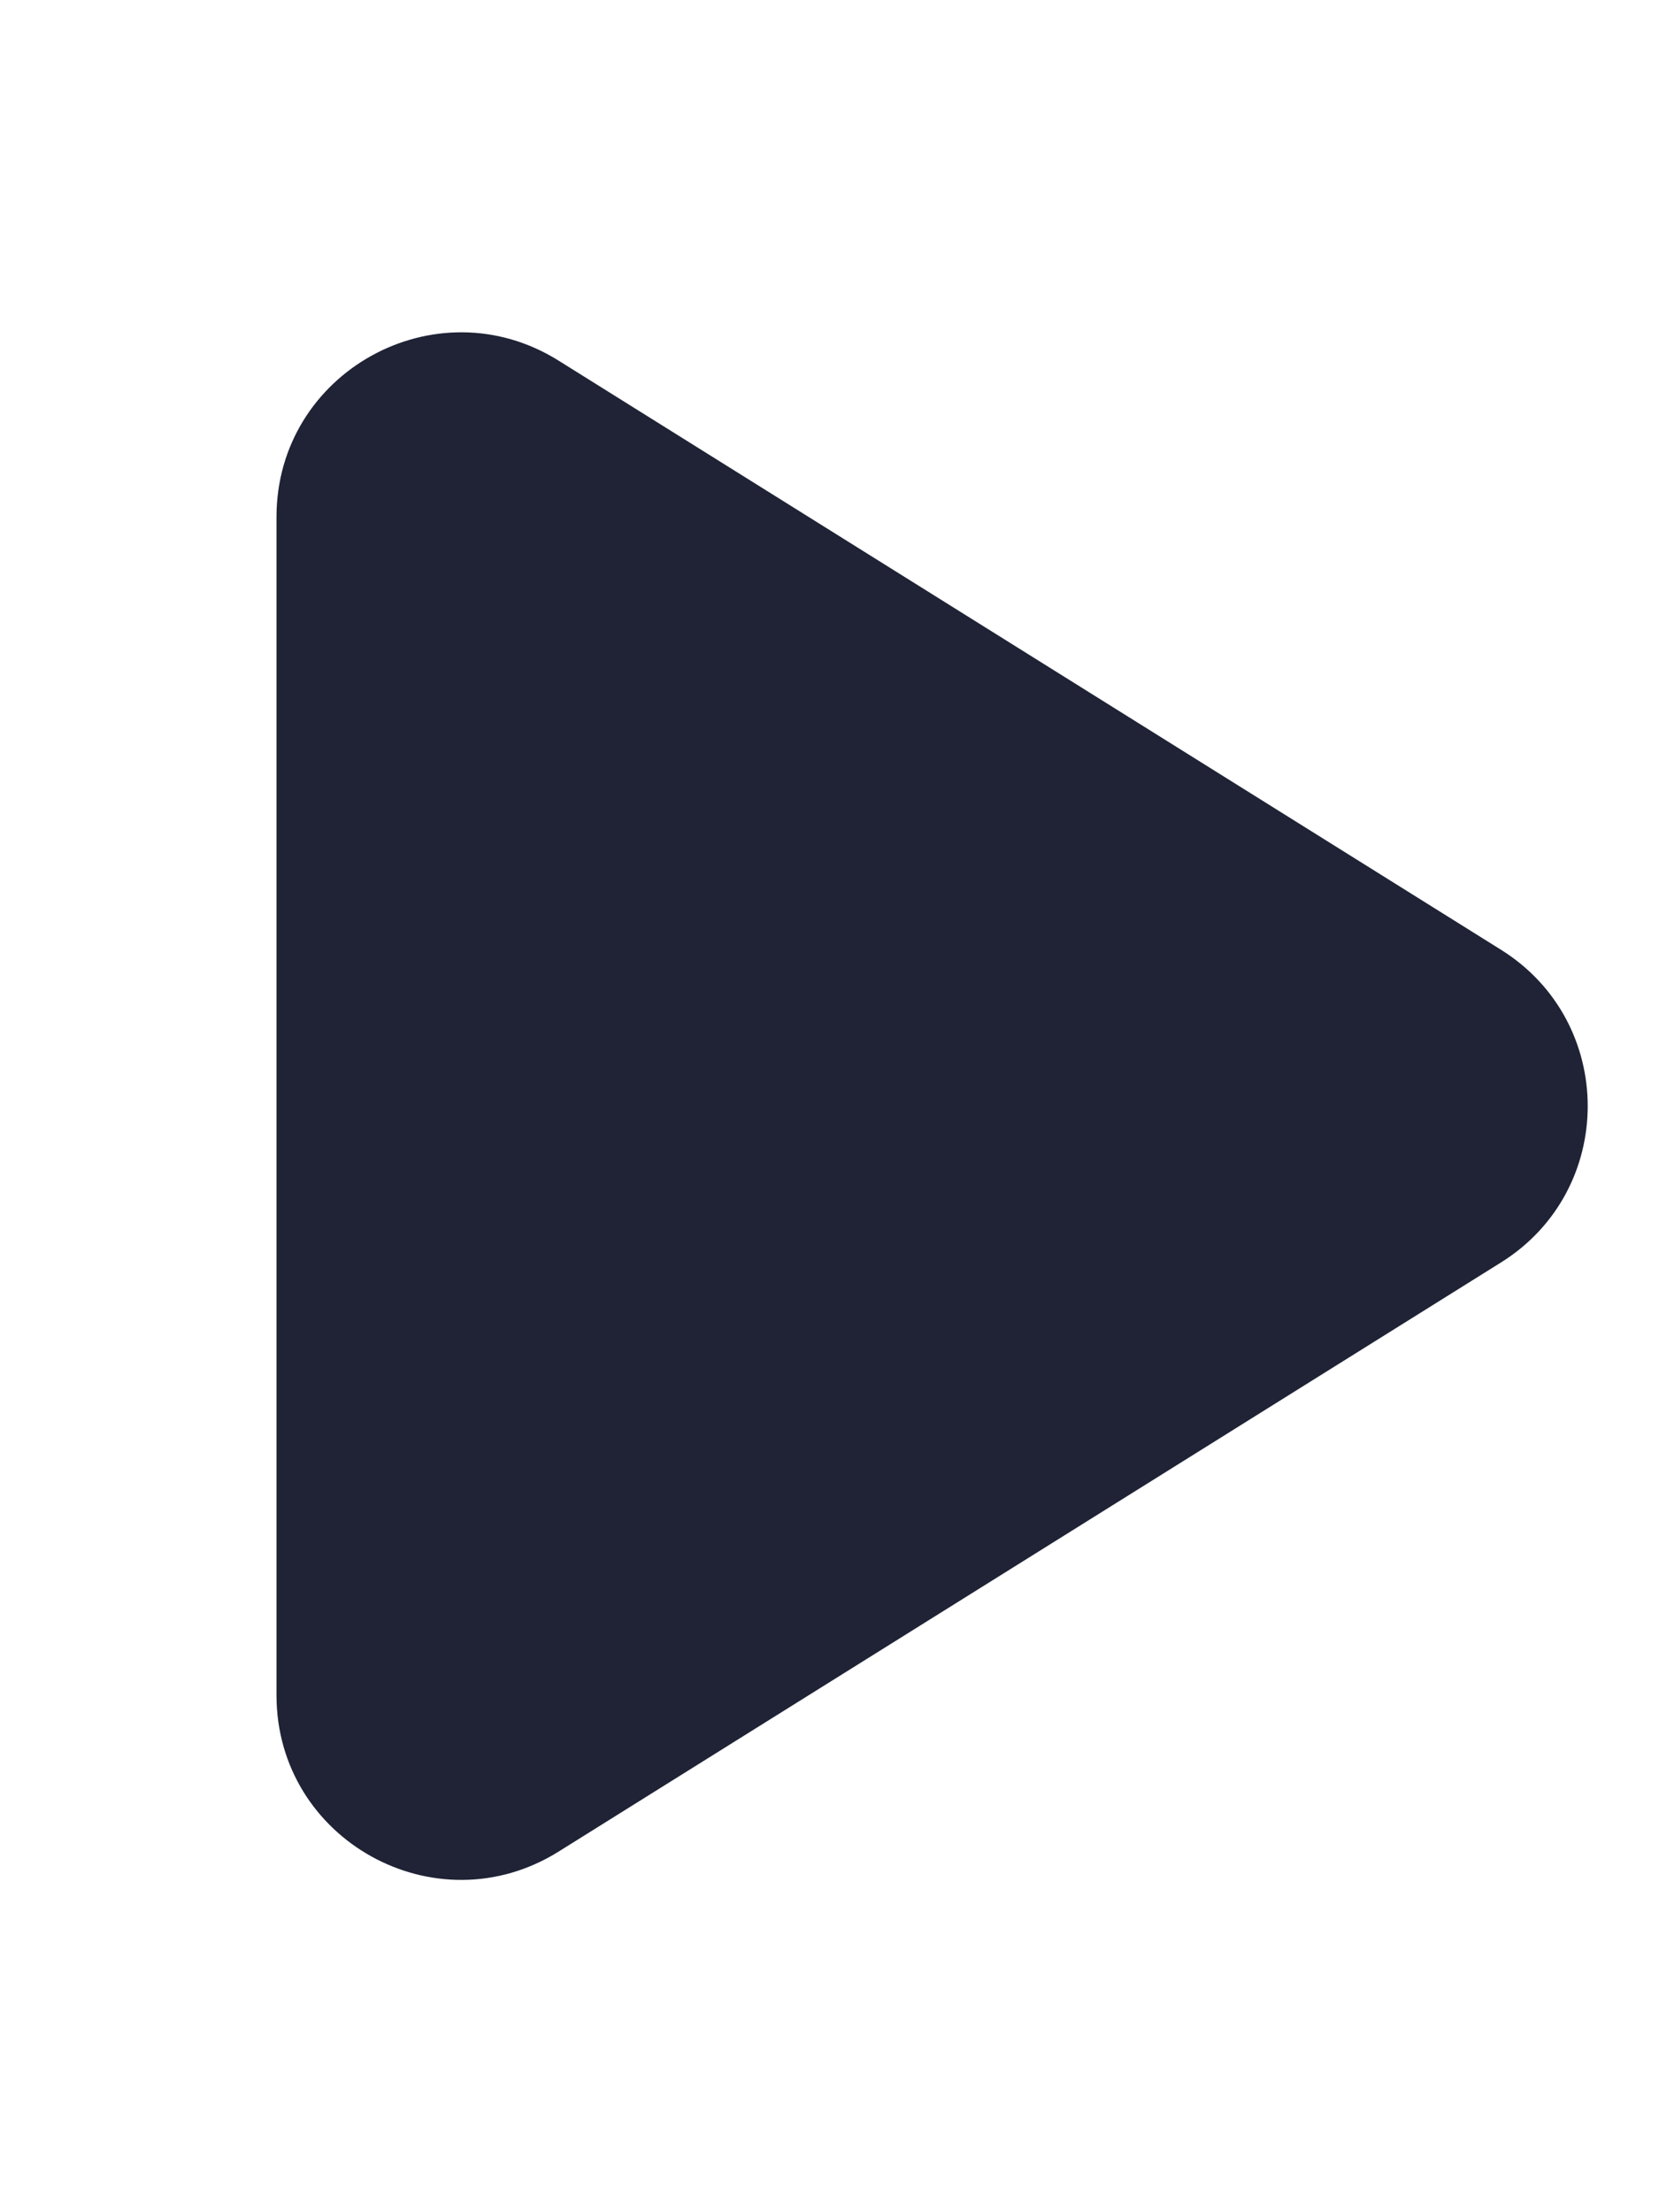 <svg fill="none" height="12" viewBox="0 0 9 12" width="9" xmlns="http://www.w3.org/2000/svg"><path d="m1.5 2.804c0-.785.864-1.264 1.53-.848l5.113 3.196c.627.392.627 1.304 0 1.696l-5.113 3.196c-.666.416-1.53-.063-1.53-.848z" fill="#1f2335"/></svg>
